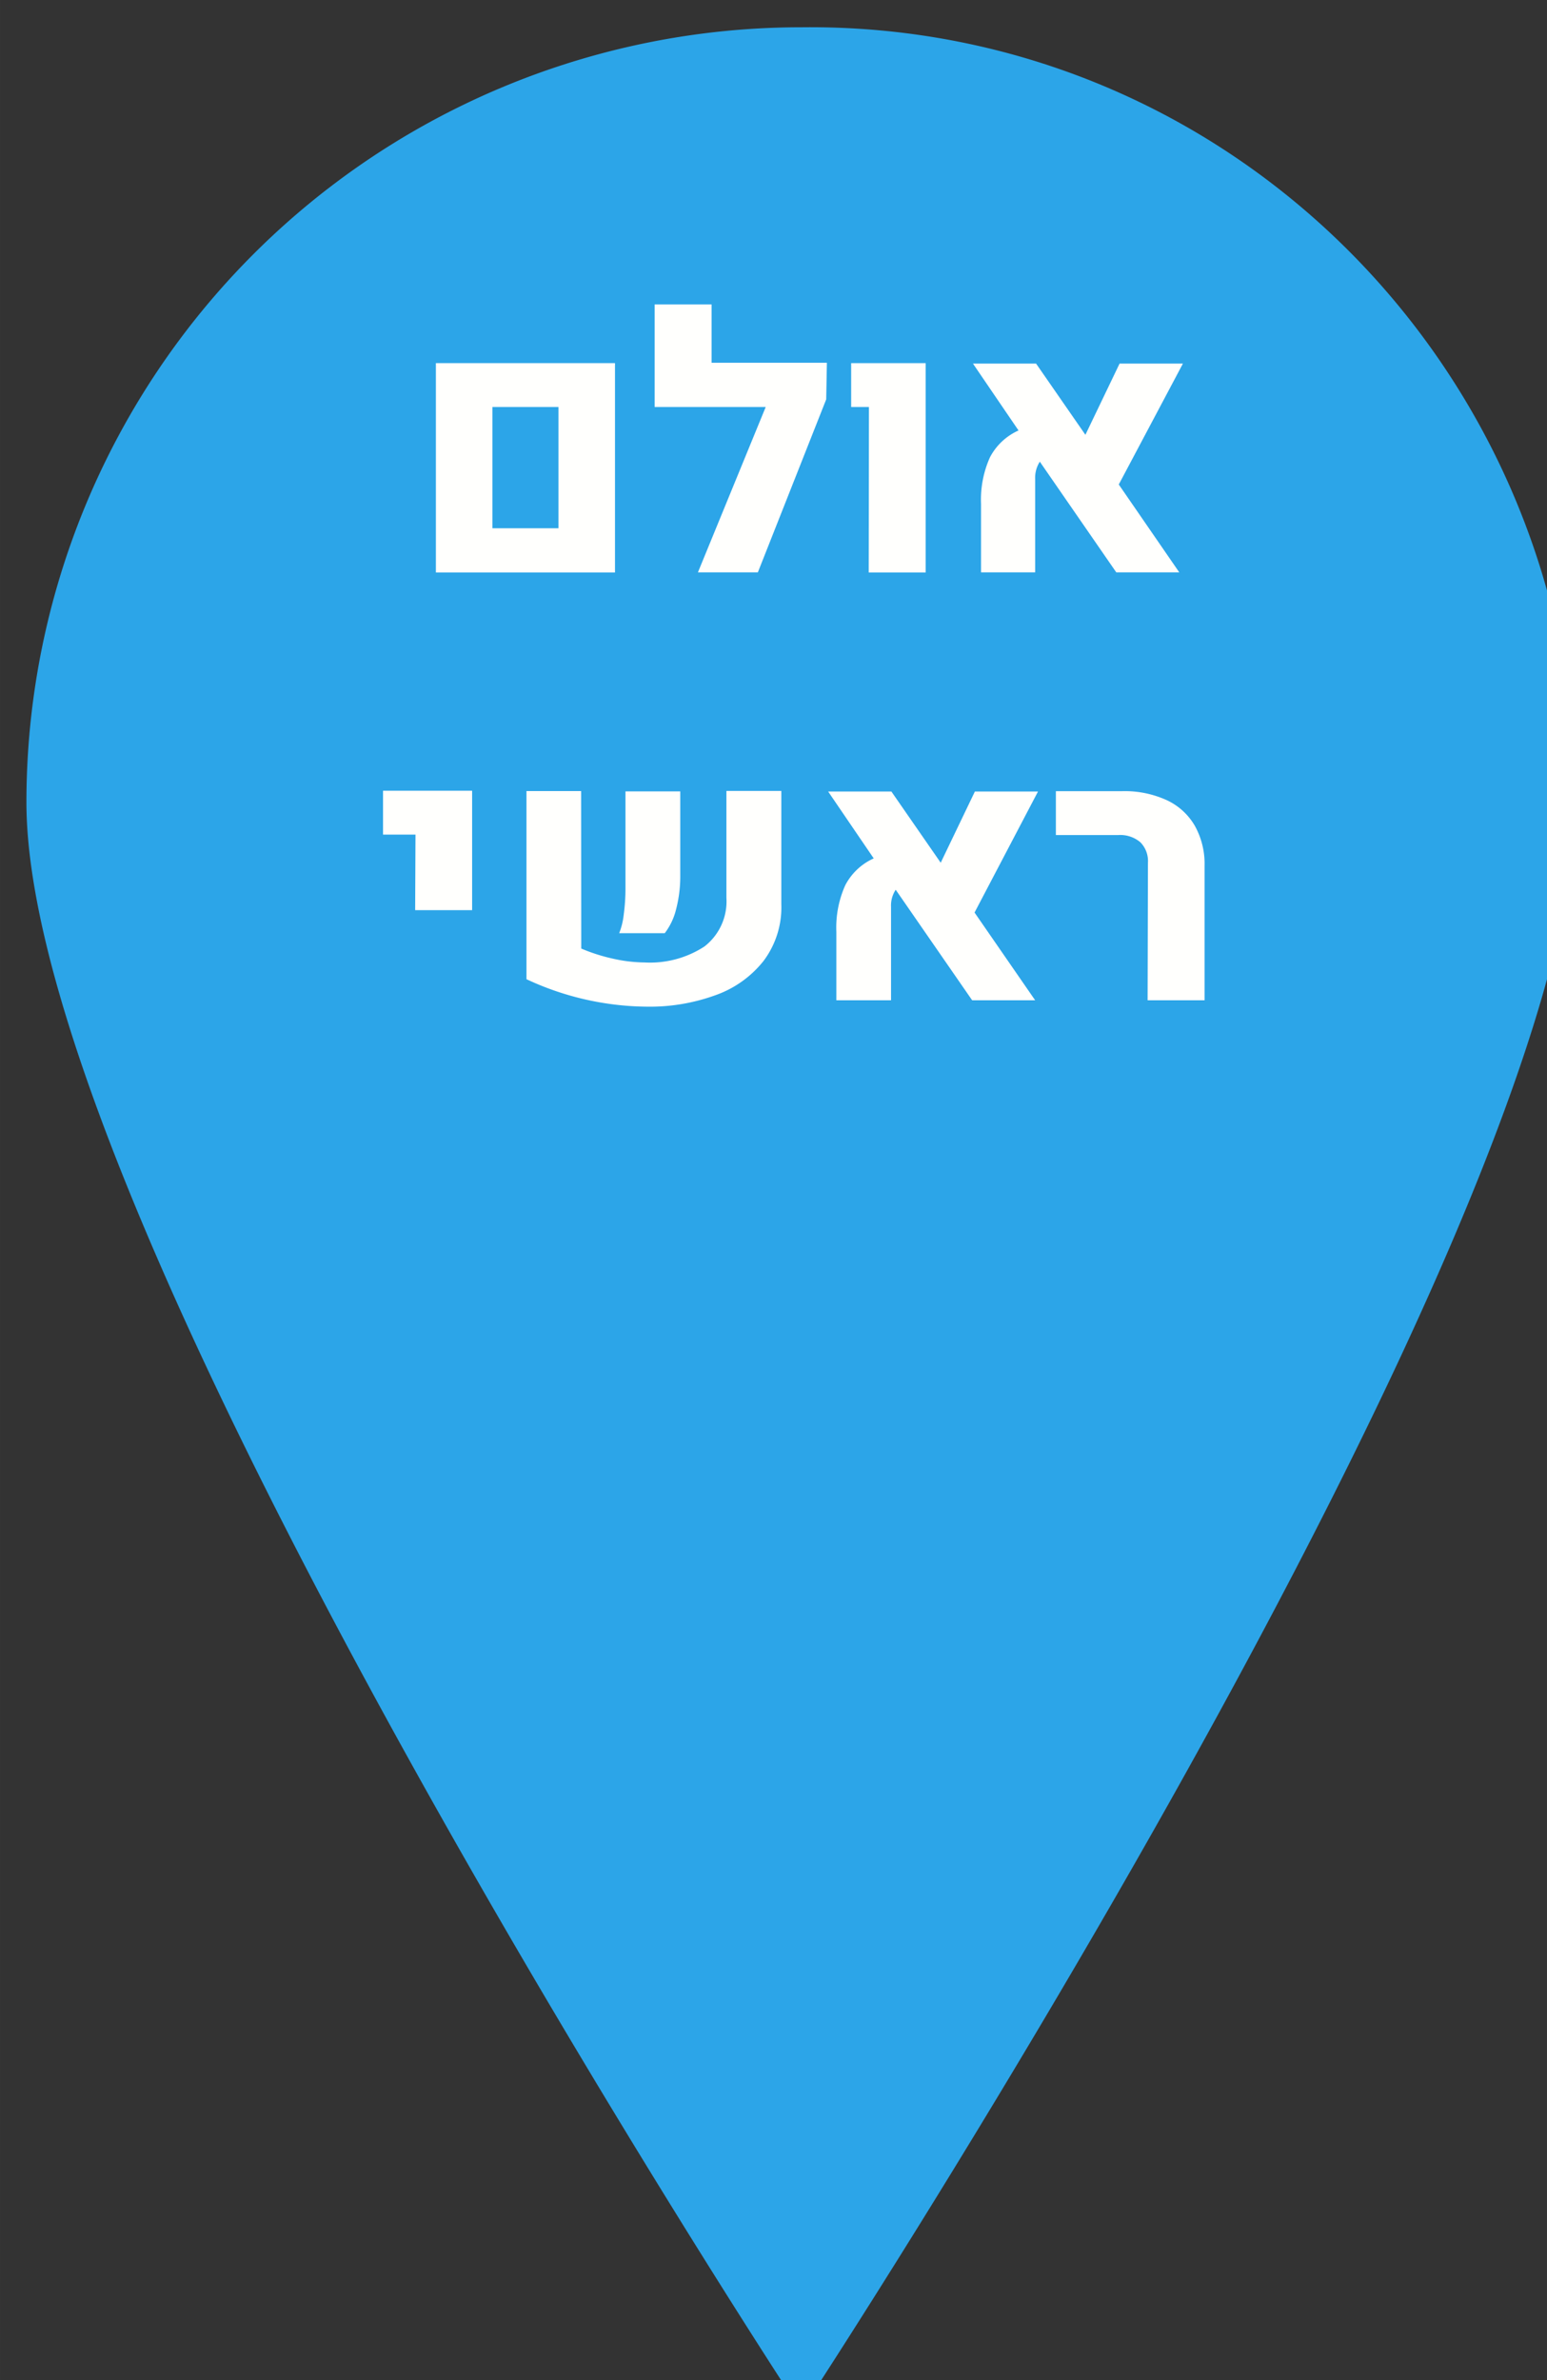 <?xml version="1.0" encoding="UTF-8" standalone="no"?>
<svg
   xmlns:dc="http://purl.org/dc/elements/1.1/"
   xmlns:cc="http://creativecommons.org/ns#"
   xmlns:rdf="http://www.w3.org/1999/02/22-rdf-syntax-ns#"
   xmlns:svg="http://www.w3.org/2000/svg"
   xmlns="http://www.w3.org/2000/svg"
   id="svg3264"
   version="1.1"
   viewBox="0 0 35.983 55.344"
   height="209.174"
   width="136">
  <rect x="0" y="0" width="35.983" height="55.344" fill="#333333" stroke="none"/>
  <defs
     id="defs3258" />
  <g
     transform="translate(-66.675,-92.435)"
     id="layer1">
    <g
       id="g1200"
       transform="matrix(0.265,0,0,0.265,-323.418,-309.257)">
      <path
         id="path659"
         class="cls-4"
         d="m 1610.368,1586.212 c 0,37.79 -68,141.17 -68,141.17 0,0 -68,-103.38 -68,-141.17 a 68,68 0 0 1 68,-68 c 37.65,-0.43 68,30.23 68,68"
         style="fill:#2ca5e8;fill-opacity:1" />
      <path
         class="cls-13"
         d="m 1510.308,1547.682 h 15.72 v 18.37 h -15.72 z m 10.76,14.49 v -10.64 h -5.8 v 10.64 z"
         id="path235"
         style="fill:#fffffd" />
      <path
         class="cls-13"
         d="m 1544.568,1550.862 -6,15.18 h -5.26 l 5.95,-14.51 h -9.75 v -9 h 5 v 5.12 h 10.12 z"
         id="path237"
         style="fill:#fffffd" />
      <path
         class="cls-13"
         d="m 1548.318,1551.532 h -1.56 v -3.85 h 6.54 v 18.37 h -5 z"
         id="path239"
         style="fill:#fffffd" />
      <path
         class="cls-13"
         d="m 1570.248,1558.332 5.31,7.71 h -5.53 l -6.71,-9.71 a 2.59,2.59 0 0 0 -0.41,1.51 v 8.2 h -4.75 v -6 a 9.08,9.08 0 0 1 0.78,-4.09 5.25,5.25 0 0 1 2.51,-2.36 l -4,-5.87 h 5.54 l 4.33,6.25 3,-6.25 h 5.56 z"
         id="path241"
         style="fill:#fffffd" />
      <path
         class="cls-13"
         d="m 1508.518,1589.052 h -2.85 v -3.85 h 7.82 v 10.48 h -5 z"
         id="path243"
         style="fill:#fffffd" />
      <path
         class="cls-13"
         d="m 1523.068,1599.052 a 15.73,15.73 0 0 0 2.79,0.89 13,13 0 0 0 2.77,0.33 8.74,8.74 0 0 0 5.25,-1.4 5,5 0 0 0 1.93,-4.28 v -9.37 h 4.82 v 9.93 a 7.82,7.82 0 0 1 -1.57,5 9.35,9.35 0 0 1 -4.23,3 16.87,16.87 0 0 1 -6,1 25.41,25.41 0 0 1 -10.57,-2.41 v -16.51 h 4.8 z m 3.73,-3 a 17.05,17.05 0 0 0 0.15,-2.34 v -8.45 h 4.81 v 7.4 a 11.4,11.4 0 0 1 -0.36,2.92 5.66,5.66 0 0 1 -1,2.12 h -4 a 6.28,6.28 0 0 0 0.4,-1.65 z"
         id="path245"
         style="fill:#fffffd" />
      <path
         class="cls-13"
         d="m 1557.588,1595.892 5.32,7.7 h -5.53 l -6.71,-9.7 a 2.52,2.52 0 0 0 -0.41,1.51 v 8.19 h -4.8 v -6 a 9.08,9.08 0 0 1 0.78,-4.09 5.23,5.23 0 0 1 2.5,-2.36 l -4,-5.87 h 5.55 l 4.33,6.25 3,-6.25 h 5.54 z"
         id="path247"
         style="fill:#fffffd" />
      <path
         class="cls-13"
         d="m 1572.808,1591.522 a 2.34,2.34 0 0 0 -0.67,-1.8 2.73,2.73 0 0 0 -1.94,-0.63 h -5.47 v -3.85 h 5.84 a 8.88,8.88 0 0 1 3.87,0.78 5.54,5.54 0 0 1 2.48,2.25 6.84,6.84 0 0 1 0.86,3.51 v 11.81 h -5 z"
         id="path249"
         style="fill:#fffffd" />
    </g>
  </g>
</svg>

